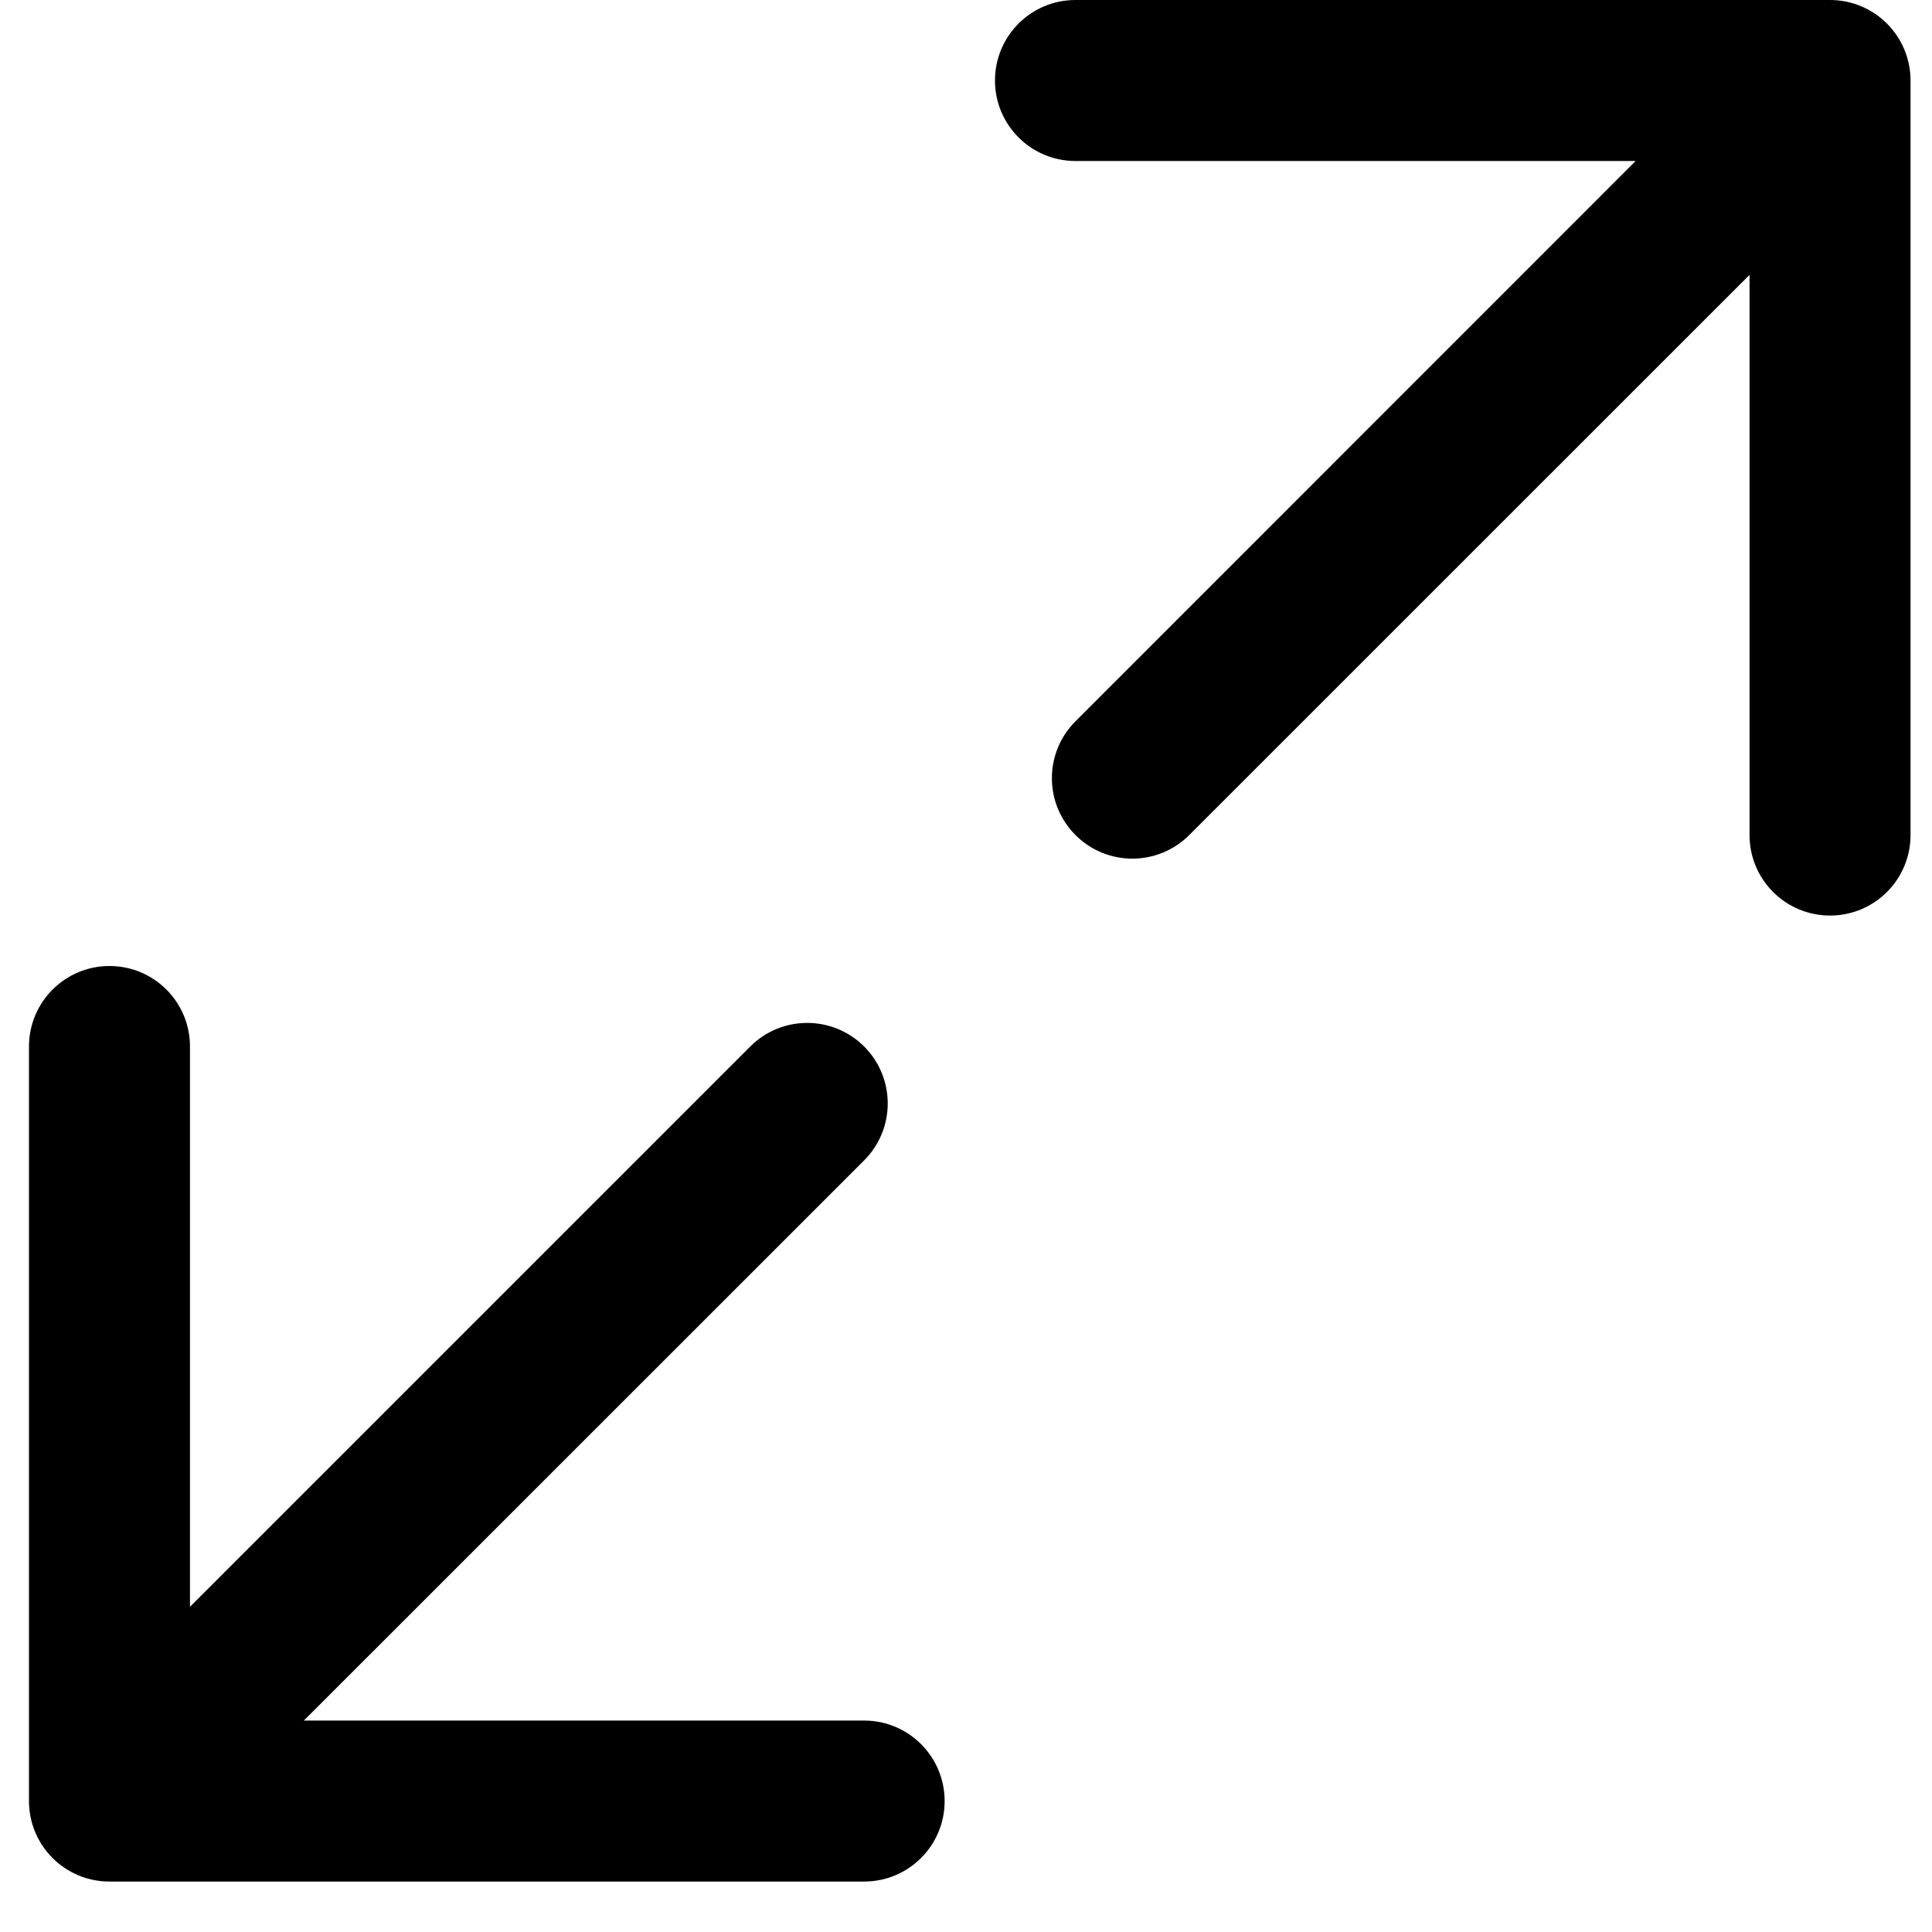 <svg width="18" height="18" viewBox="0 0 18 18" fill="none" xmlns="http://www.w3.org/2000/svg">
<path fill-rule="evenodd" clip-rule="evenodd" d="M17.05 8.53C17.464 8.53 17.8 8.195 17.8 7.78L17.8 0.75C17.8 0.336 17.464 2.24452e-06 17.05 1.90735e-06L10.02 0C9.605 0 9.27 0.336 9.27 0.75C9.27 1.164 9.605 1.5 10.02 1.5H15.239L10.02 6.72C9.727 7.013 9.727 7.487 10.02 7.78C10.312 8.073 10.787 8.073 11.08 7.78L16.3 2.561L16.3 7.78C16.3 8.195 16.636 8.53 17.05 8.53Z" fill="black"/>
<path fill-rule="evenodd" clip-rule="evenodd" d="M1.02 9C0.606 9 0.27 9.336 0.27 9.75L0.27 16.78C0.27 17.195 0.606 17.53 1.02 17.53L8.051 17.53C8.465 17.53 8.801 17.195 8.801 16.78C8.801 16.366 8.465 16.03 8.051 16.03L2.831 16.03L8.051 10.811C8.344 10.518 8.344 10.043 8.051 9.75C7.758 9.457 7.283 9.457 6.99 9.75L1.77 14.97L1.77 9.75C1.77 9.336 1.435 9 1.02 9Z" fill="black"/>
</svg>
